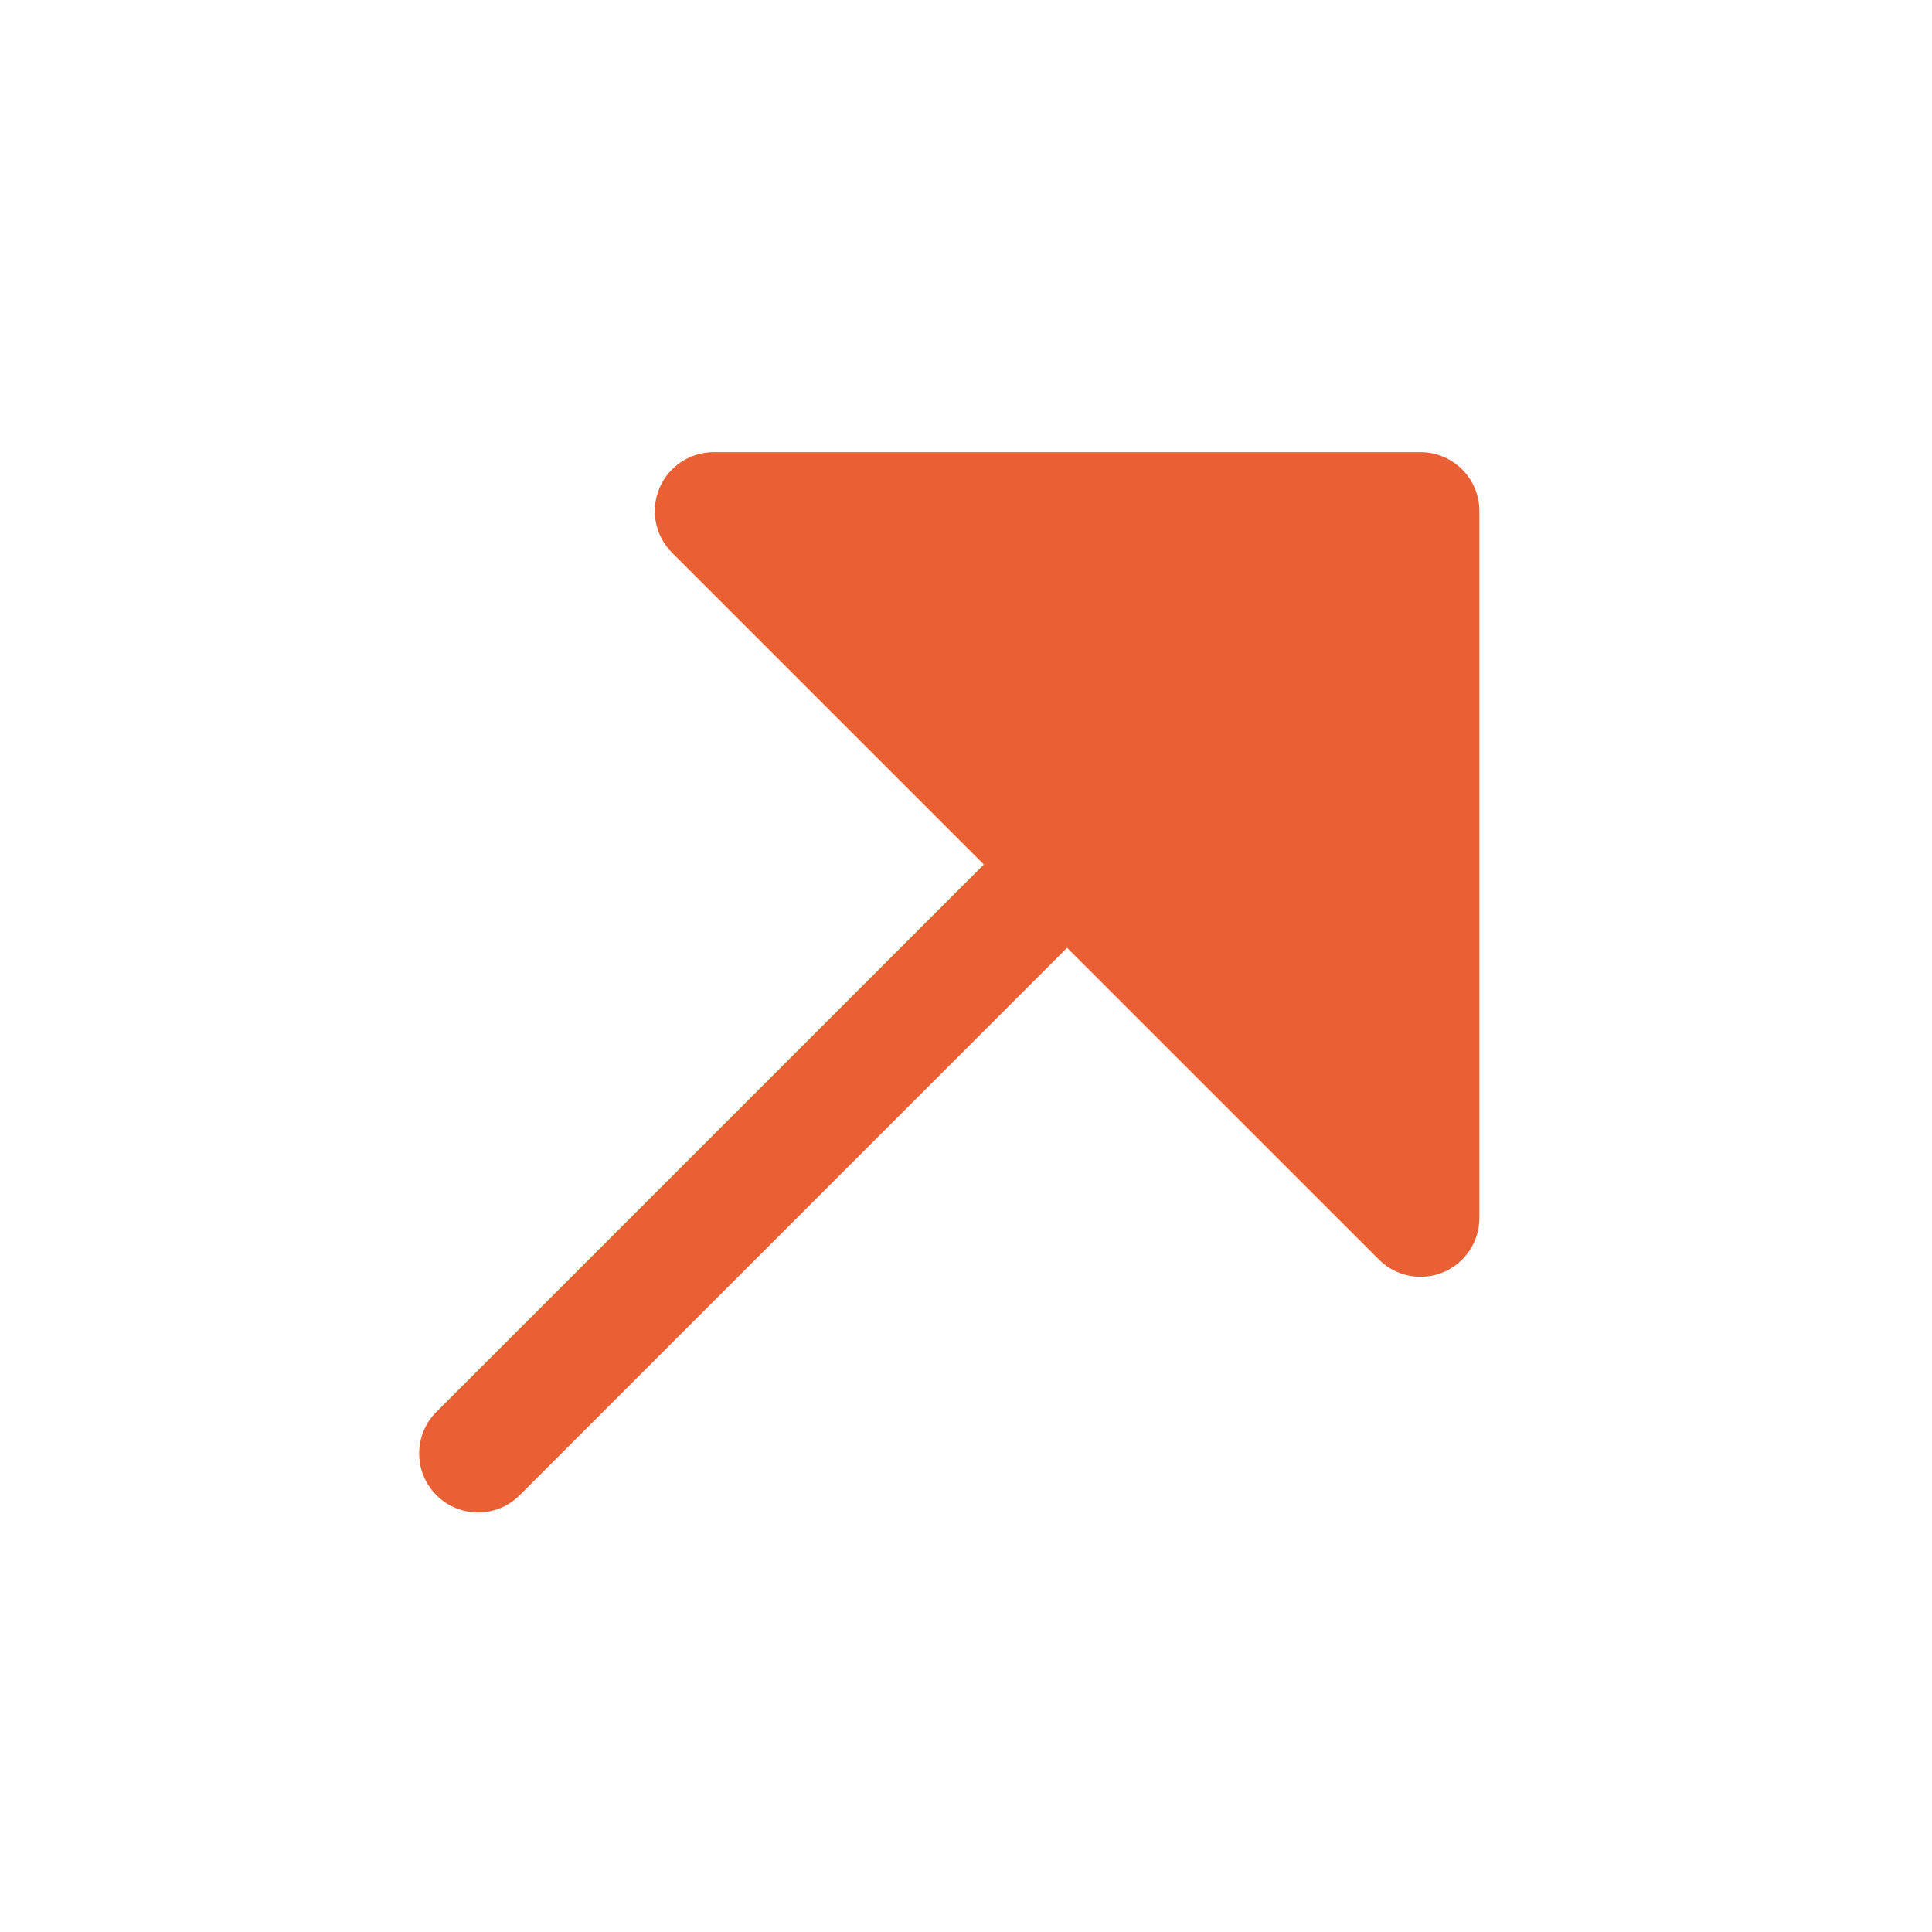 <svg width="41" height="41" viewBox="0 0 41 41" fill="none" xmlns="http://www.w3.org/2000/svg">
<path d="M9.262 29.962C8.773 30.45 8.773 31.242 9.262 31.73C9.75 32.218 10.541 32.218 11.029 31.73L22.645 20.114L29.262 26.73C29.619 27.087 30.157 27.194 30.624 27.001C31.091 26.807 31.395 26.352 31.395 25.846V10.846C31.395 10.156 30.836 9.596 30.145 9.596L15.146 9.596C14.64 9.596 14.184 9.9 13.991 10.368C13.797 10.835 13.904 11.372 14.262 11.73L20.878 18.346L9.262 29.962Z" fill="#E96034"/>
</svg>
